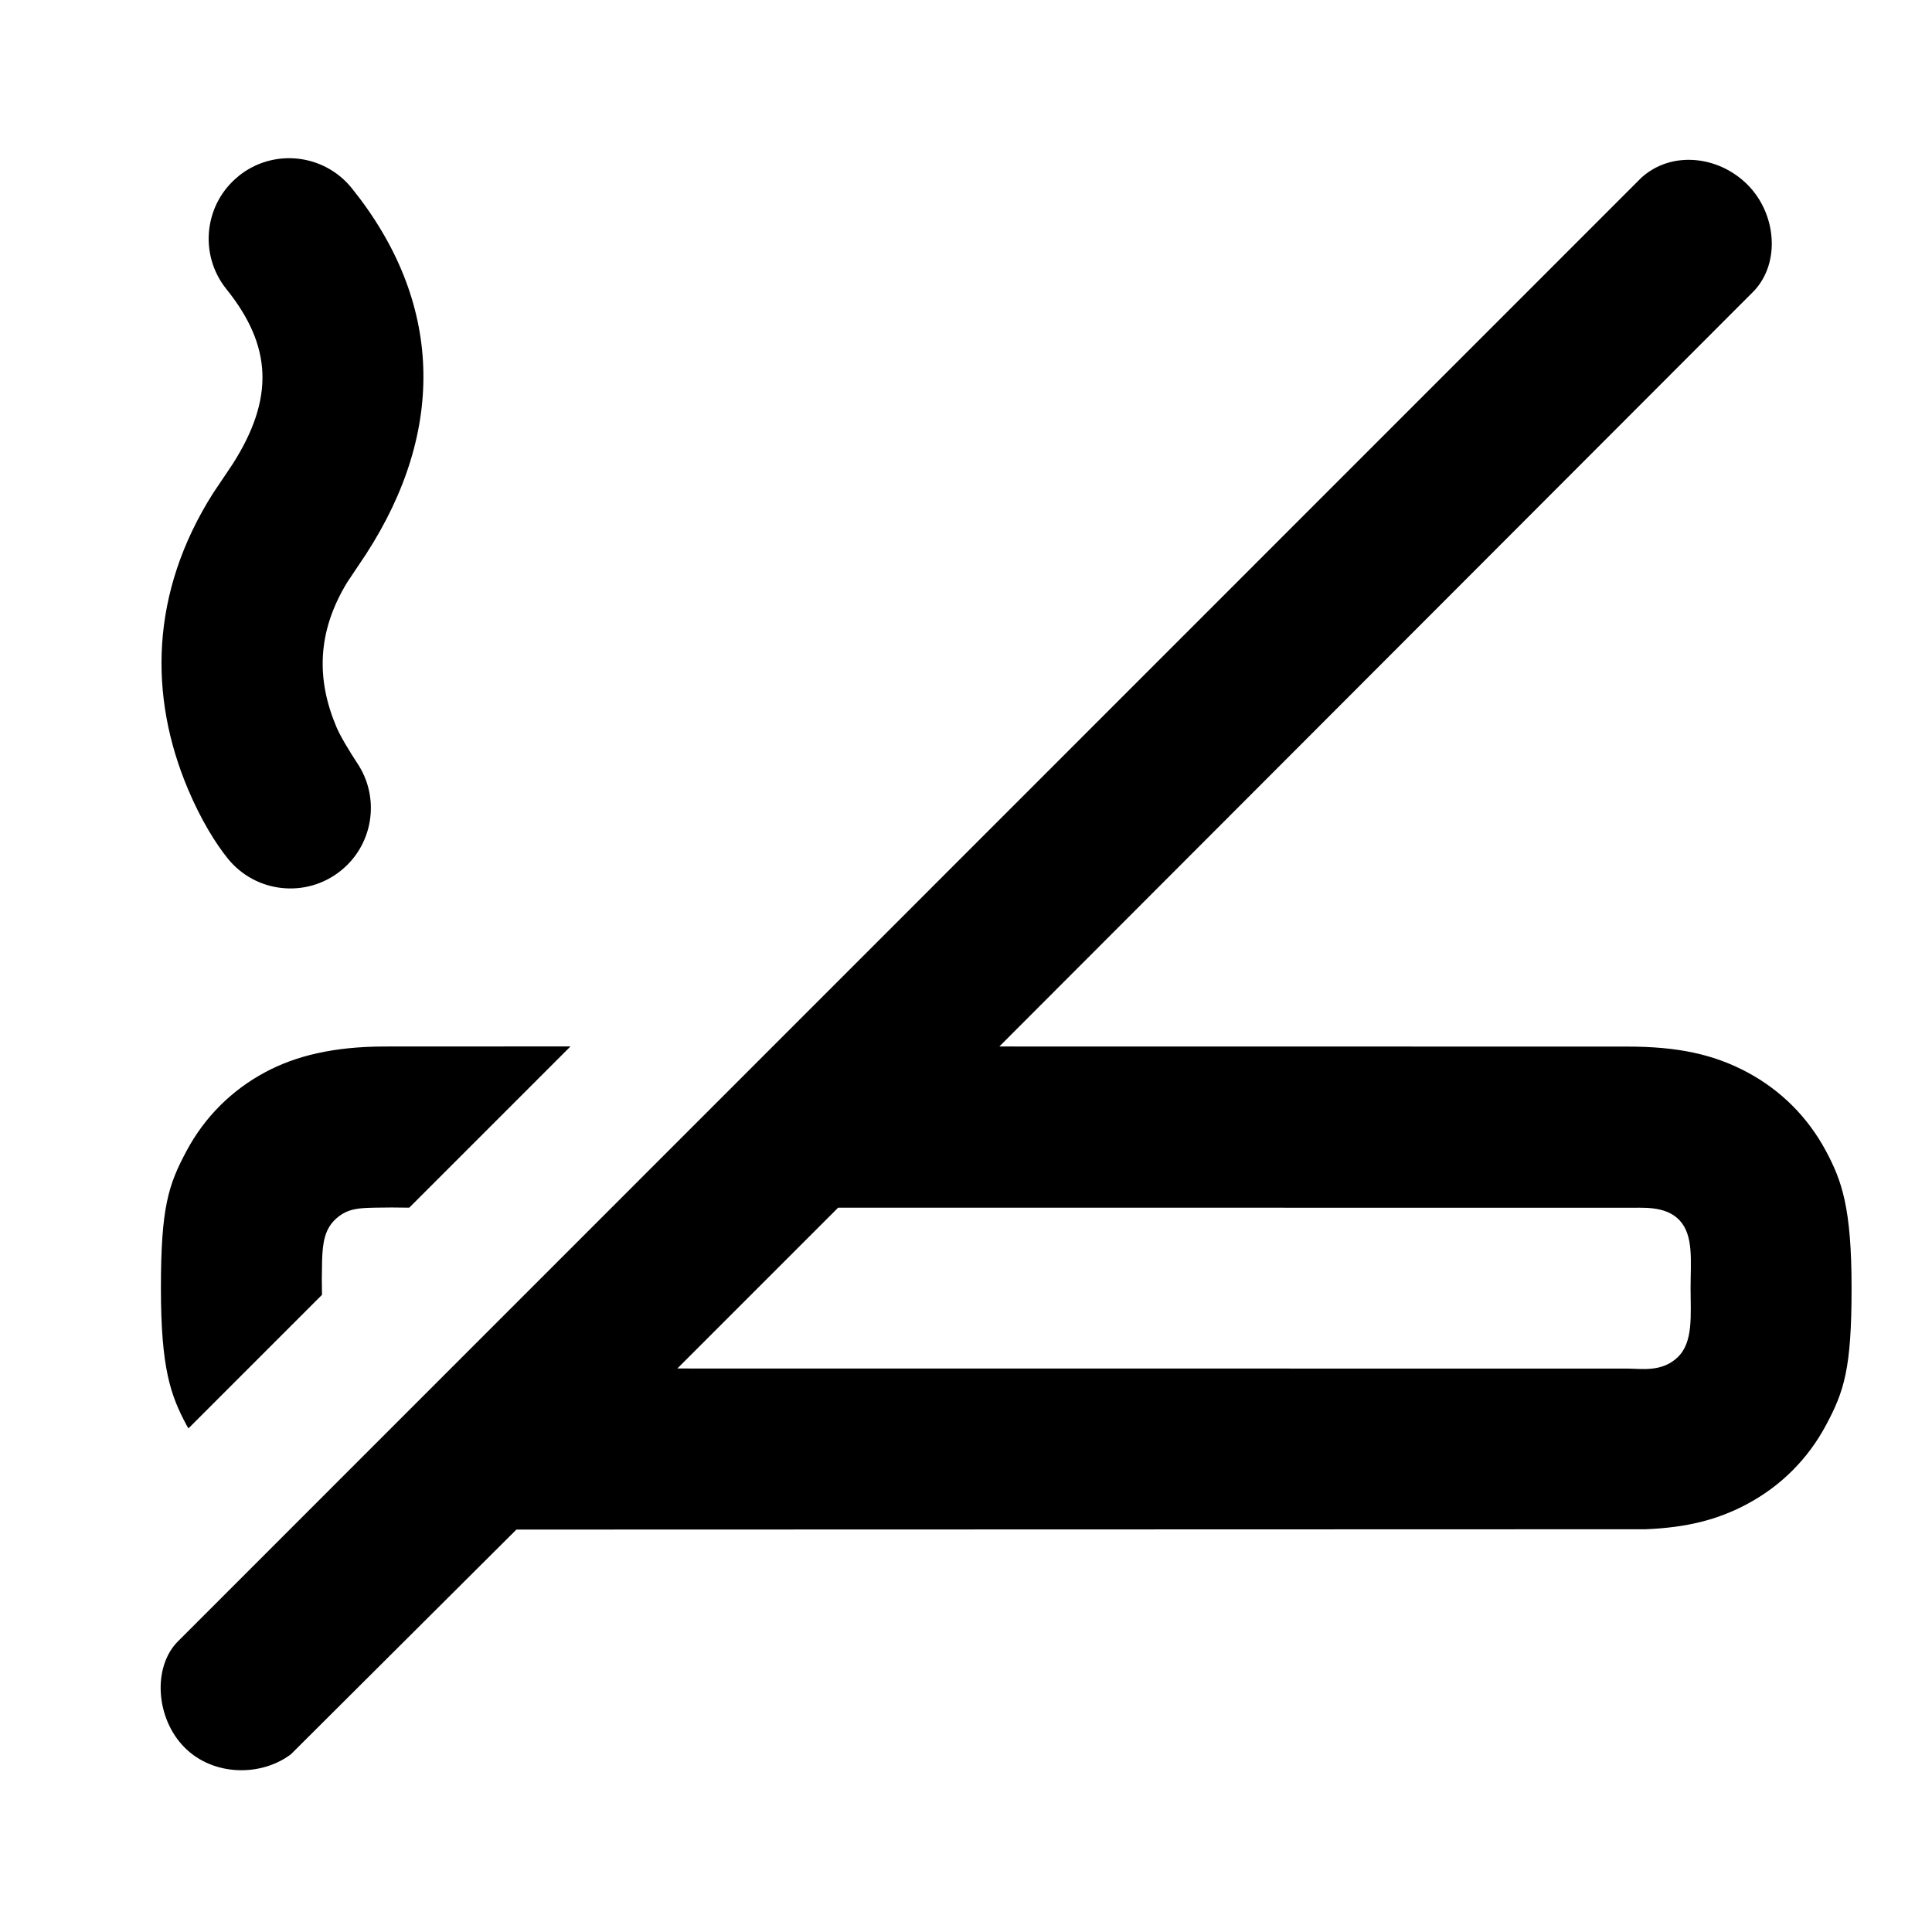 <svg id="icon" height="24" viewBox="0 0 24 24" width="24" xmlns="http://www.w3.org/2000/svg"><path d="m20.387 2.21c.374-.342.96-.277 1.32.083.36.36.413.967.083 1.32l-9.376 9.387 7.801.001c.625 0 1.071.095 1.49.319.419.224.753.559.977.977.198.37.319.706.319 1.705s-.092 1.281-.319 1.704c-.224.419-.559.753-.977.977-.37.198-.754.293-1.263.314l-14.027.004-2.801 2.791c-.366.277-.96.277-1.32-.083-.36-.36-.402-1.001-.083-1.32zm-13.301 10.79-2.002 2.002c-.156-.003-.297-.003-.424 0-.19.005-.336.005-.481.133-.145.128-.171.298-.178.526-.004.152-.004.293-.001.424l-1.659 1.659-.023-.039c-.198-.37-.319-.704-.319-1.704s.092-1.282.319-1.705c.224-.419.559-.753.977-.977.37-.198.838-.319 1.49-.319.434 0 1.201-0 2.301-.001zm3.326 2.002-1.998 1.998 11.801.001c.172 0 .427.049.625-.14.197-.189.161-.519.161-.859 0-.341.04-.653-.137-.843-.177-.189-.476-.152-.648-.156zm-7.447-12.816c.43-.346 1.06-.278 1.406.153 1.129 1.404 1.177 2.999.176 4.545l-.234.35c-.381.625-.379 1.215-.135 1.794.044.105.138.267.281.485.261.423.172.984-.225 1.303-.43.346-1.06.278-1.406-.153-.147-.183-.329-.472-.491-.856-.489-1.155-.475-2.439.308-3.677l.243-.362c.525-.821.491-1.472-.075-2.176-.346-.43-.278-1.06.153-1.406z" fill="currentColor" fill-rule="evenodd"/></svg>

